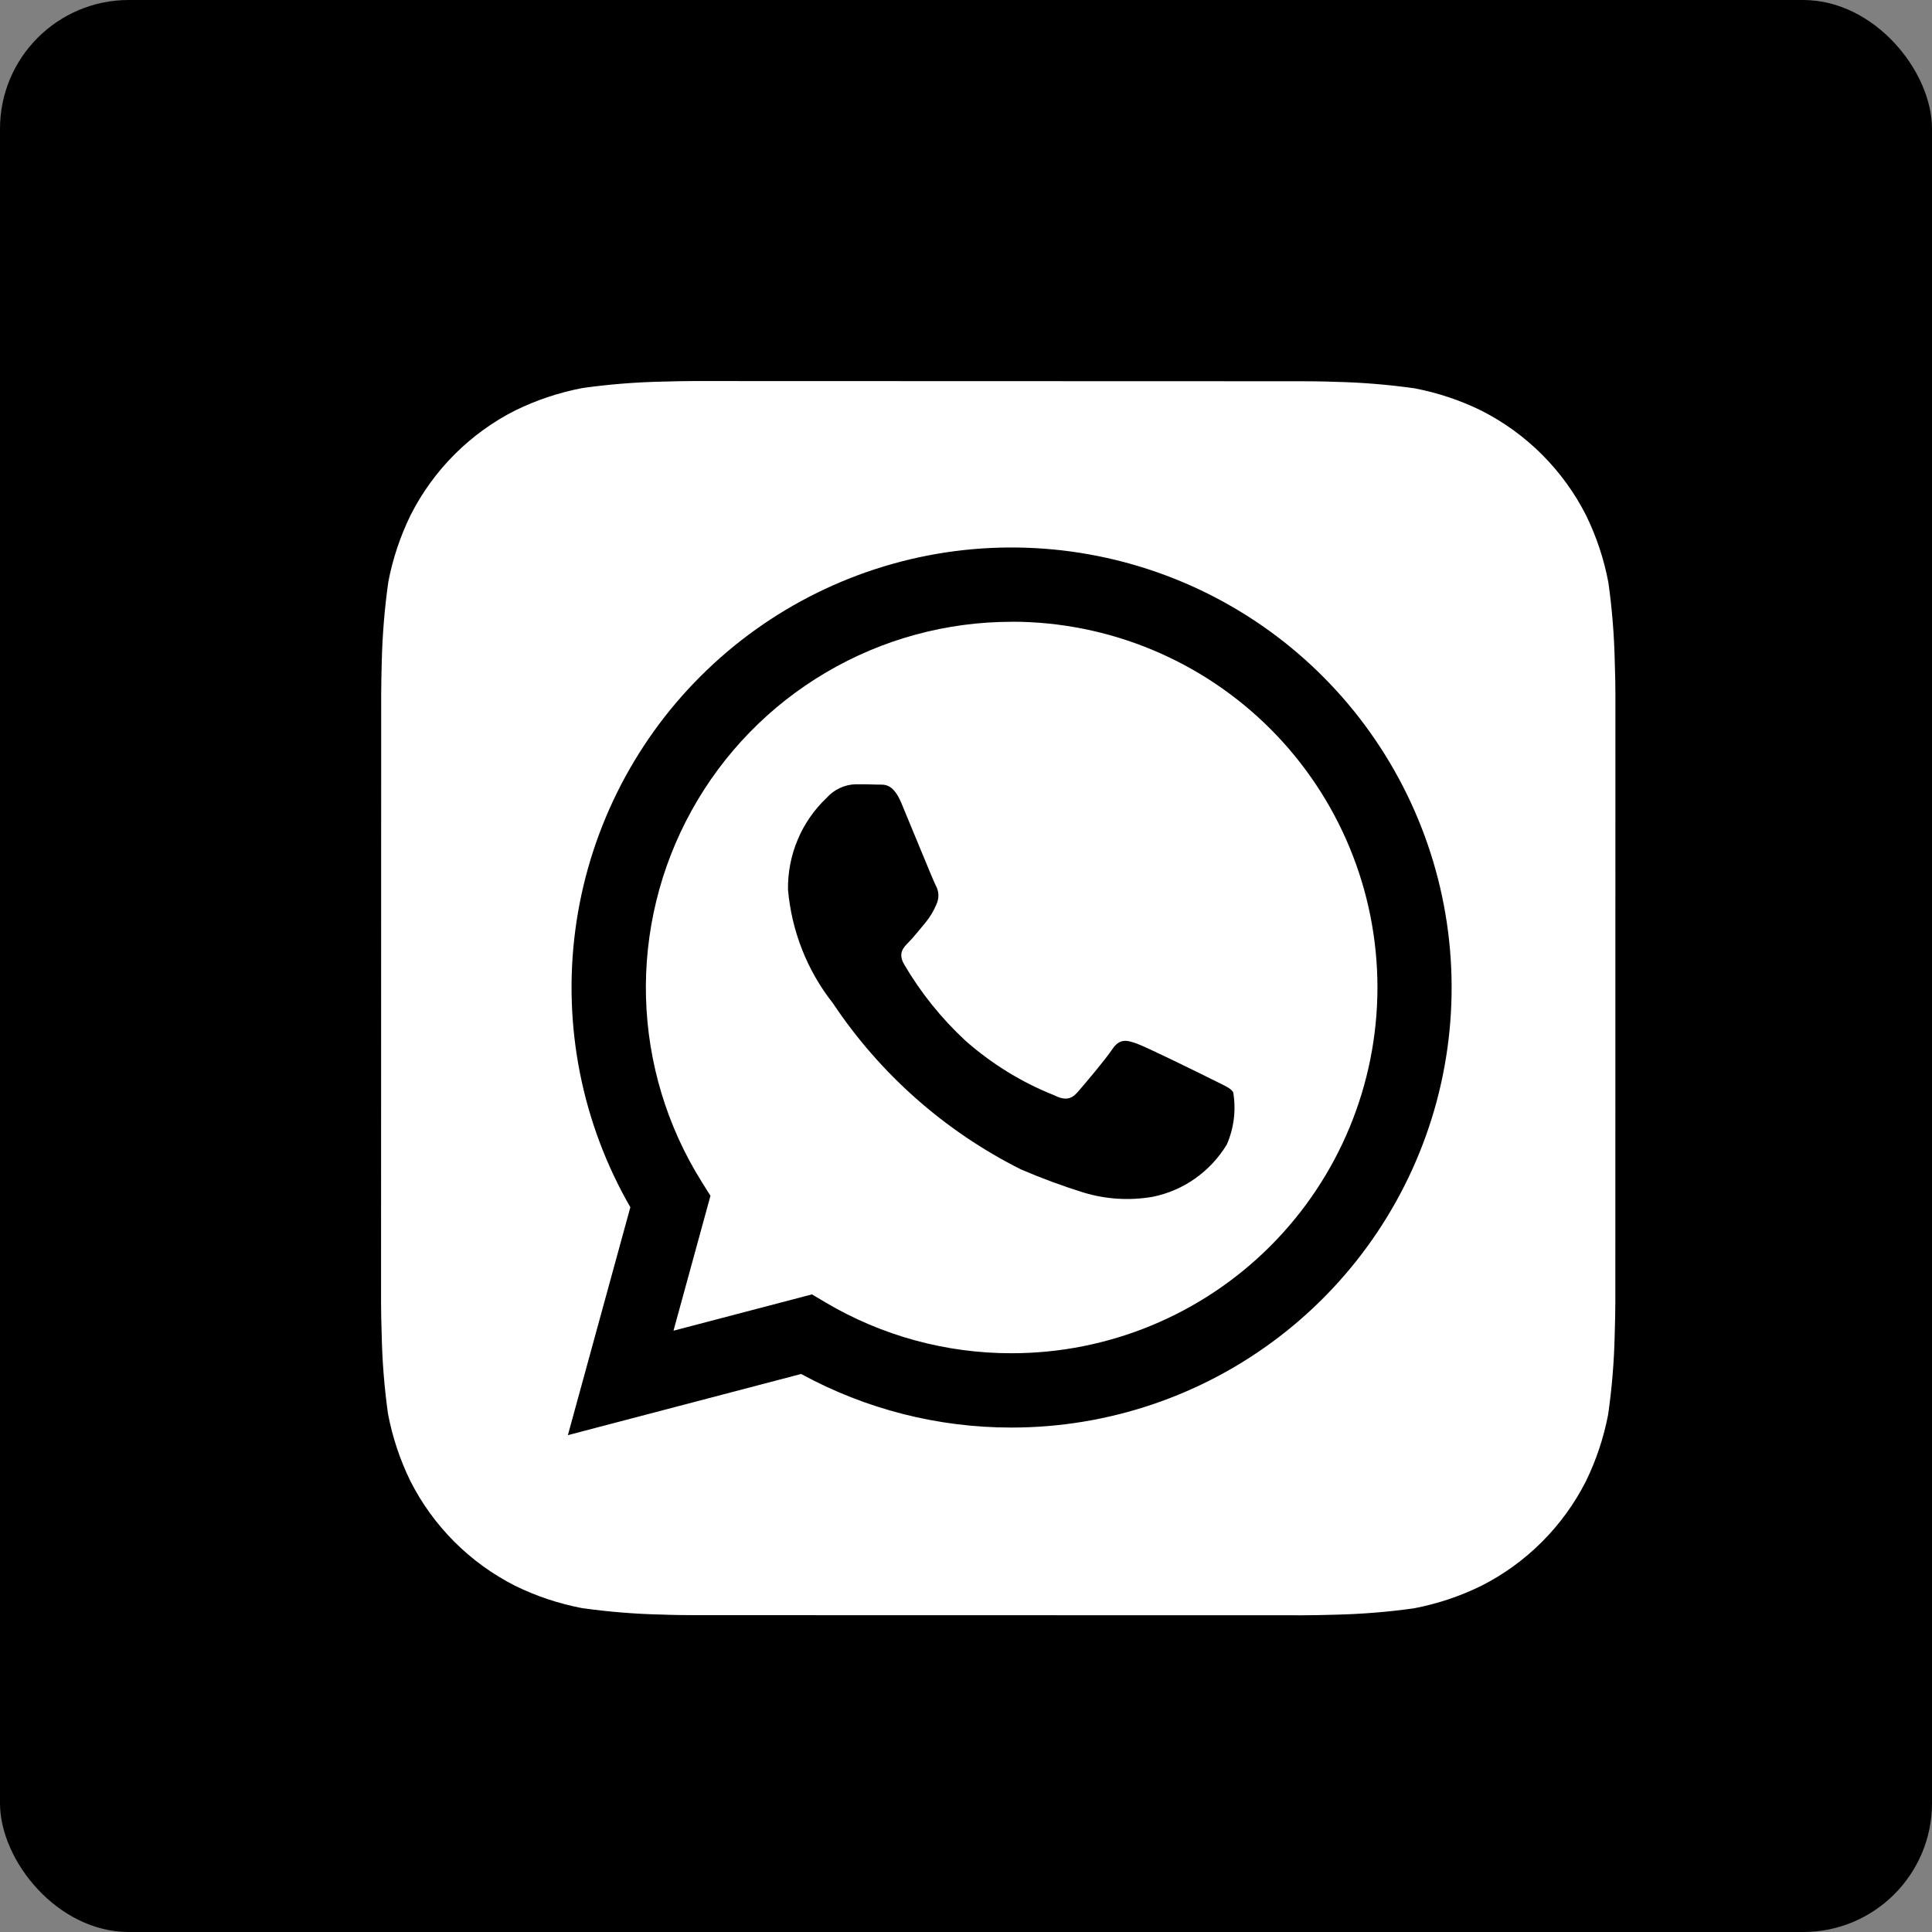 <svg width="30" height="30" viewBox="0 0 30 30" fill="none" xmlns="http://www.w3.org/2000/svg">
<rect x="0" y="0" width="30" height="30" fill="#808080" stroke="none"/>
<rect width="30" height="30" rx="2" fill="black"/>
<path d="M25.074 10.274C25.065 9.863 25.032 9.453 24.975 9.046C24.907 8.683 24.79 8.332 24.628 8.001C24.273 7.301 23.704 6.732 23.004 6.377C22.675 6.215 22.326 6.099 21.966 6.03C21.556 5.972 21.142 5.938 20.728 5.929C20.553 5.922 20.326 5.92 20.22 5.92L10.783 5.917C10.677 5.917 10.45 5.92 10.274 5.926C9.863 5.935 9.453 5.968 9.046 6.025C8.684 6.094 8.332 6.211 8.001 6.373C7.301 6.727 6.732 7.296 6.377 7.996C6.216 8.325 6.099 8.674 6.03 9.034C5.972 9.444 5.938 9.858 5.928 10.272C5.923 10.448 5.919 10.675 5.919 10.78L5.917 20.218C5.917 20.323 5.92 20.55 5.927 20.726C5.935 21.137 5.968 21.547 6.025 21.954C6.094 22.317 6.211 22.668 6.373 22.999C6.728 23.699 7.296 24.268 7.997 24.623C8.326 24.785 8.675 24.901 9.034 24.97C9.445 25.028 9.858 25.062 10.273 25.071C10.448 25.078 10.675 25.08 10.78 25.08L20.218 25.082C20.324 25.082 20.551 25.079 20.726 25.073C21.137 25.064 21.547 25.031 21.955 24.974C22.317 24.905 22.668 24.788 22.999 24.626C23.7 24.272 24.269 23.703 24.625 23.003C24.786 22.674 24.902 22.325 24.971 21.965C25.03 21.555 25.064 21.141 25.073 20.727C25.079 20.551 25.083 20.324 25.083 20.219L25.084 10.782C25.084 10.677 25.081 10.45 25.074 10.274ZM15.708 22.167H15.705C14.565 22.168 13.442 21.882 12.44 21.335L8.818 22.285L9.788 18.746C9.037 17.443 8.737 15.928 8.934 14.438C9.131 12.947 9.815 11.562 10.879 10.5C11.943 9.437 13.328 8.755 14.819 8.559C16.311 8.364 17.825 8.666 19.127 9.418C20.429 10.17 21.446 11.332 22.021 12.721C22.597 14.111 22.697 15.651 22.308 17.104C21.918 18.556 21.06 19.84 19.867 20.755C18.674 21.671 17.212 22.167 15.708 22.167Z" fill="white"/>
<path d="M15.711 9.655C14.696 9.655 13.7 9.926 12.826 10.442C11.951 10.957 11.231 11.697 10.74 12.585C10.248 13.473 10.004 14.476 10.031 15.49C10.059 16.505 10.358 17.493 10.897 18.353L11.032 18.568L10.458 20.663L12.608 20.099L12.815 20.222C13.69 20.741 14.688 21.014 15.705 21.013H15.708C17.214 21.014 18.659 20.415 19.724 19.351C20.79 18.285 21.388 16.841 21.389 15.335C21.389 13.828 20.791 12.384 19.726 11.318C18.661 10.253 17.216 9.654 15.71 9.654L15.711 9.655ZM19.05 17.772C18.924 17.98 18.757 18.159 18.559 18.299C18.361 18.439 18.136 18.536 17.898 18.584C17.539 18.646 17.171 18.623 16.823 18.517C16.492 18.414 16.168 18.294 15.85 18.157C14.671 17.565 13.666 16.677 12.934 15.579C12.534 15.072 12.292 14.458 12.236 13.814C12.232 13.549 12.283 13.285 12.386 13.04C12.488 12.795 12.641 12.574 12.834 12.391C12.891 12.326 12.961 12.274 13.04 12.237C13.118 12.2 13.203 12.18 13.289 12.178C13.402 12.178 13.516 12.178 13.616 12.183C13.722 12.188 13.861 12.143 13.999 12.476C14.143 12.818 14.484 13.658 14.527 13.743C14.553 13.788 14.569 13.839 14.571 13.891C14.574 13.943 14.563 13.995 14.541 14.042C14.498 14.145 14.441 14.241 14.37 14.327C14.284 14.427 14.191 14.549 14.114 14.626C14.028 14.711 13.94 14.803 14.039 14.974C14.296 15.413 14.616 15.811 14.988 16.157C15.394 16.516 15.858 16.803 16.362 17.004C16.532 17.09 16.632 17.075 16.732 16.96C16.831 16.846 17.158 16.462 17.272 16.292C17.386 16.121 17.499 16.15 17.655 16.206C17.812 16.263 18.652 16.676 18.823 16.762C18.993 16.848 19.107 16.89 19.149 16.96C19.196 17.235 19.161 17.517 19.05 17.772Z" fill="white"/>
</svg>
